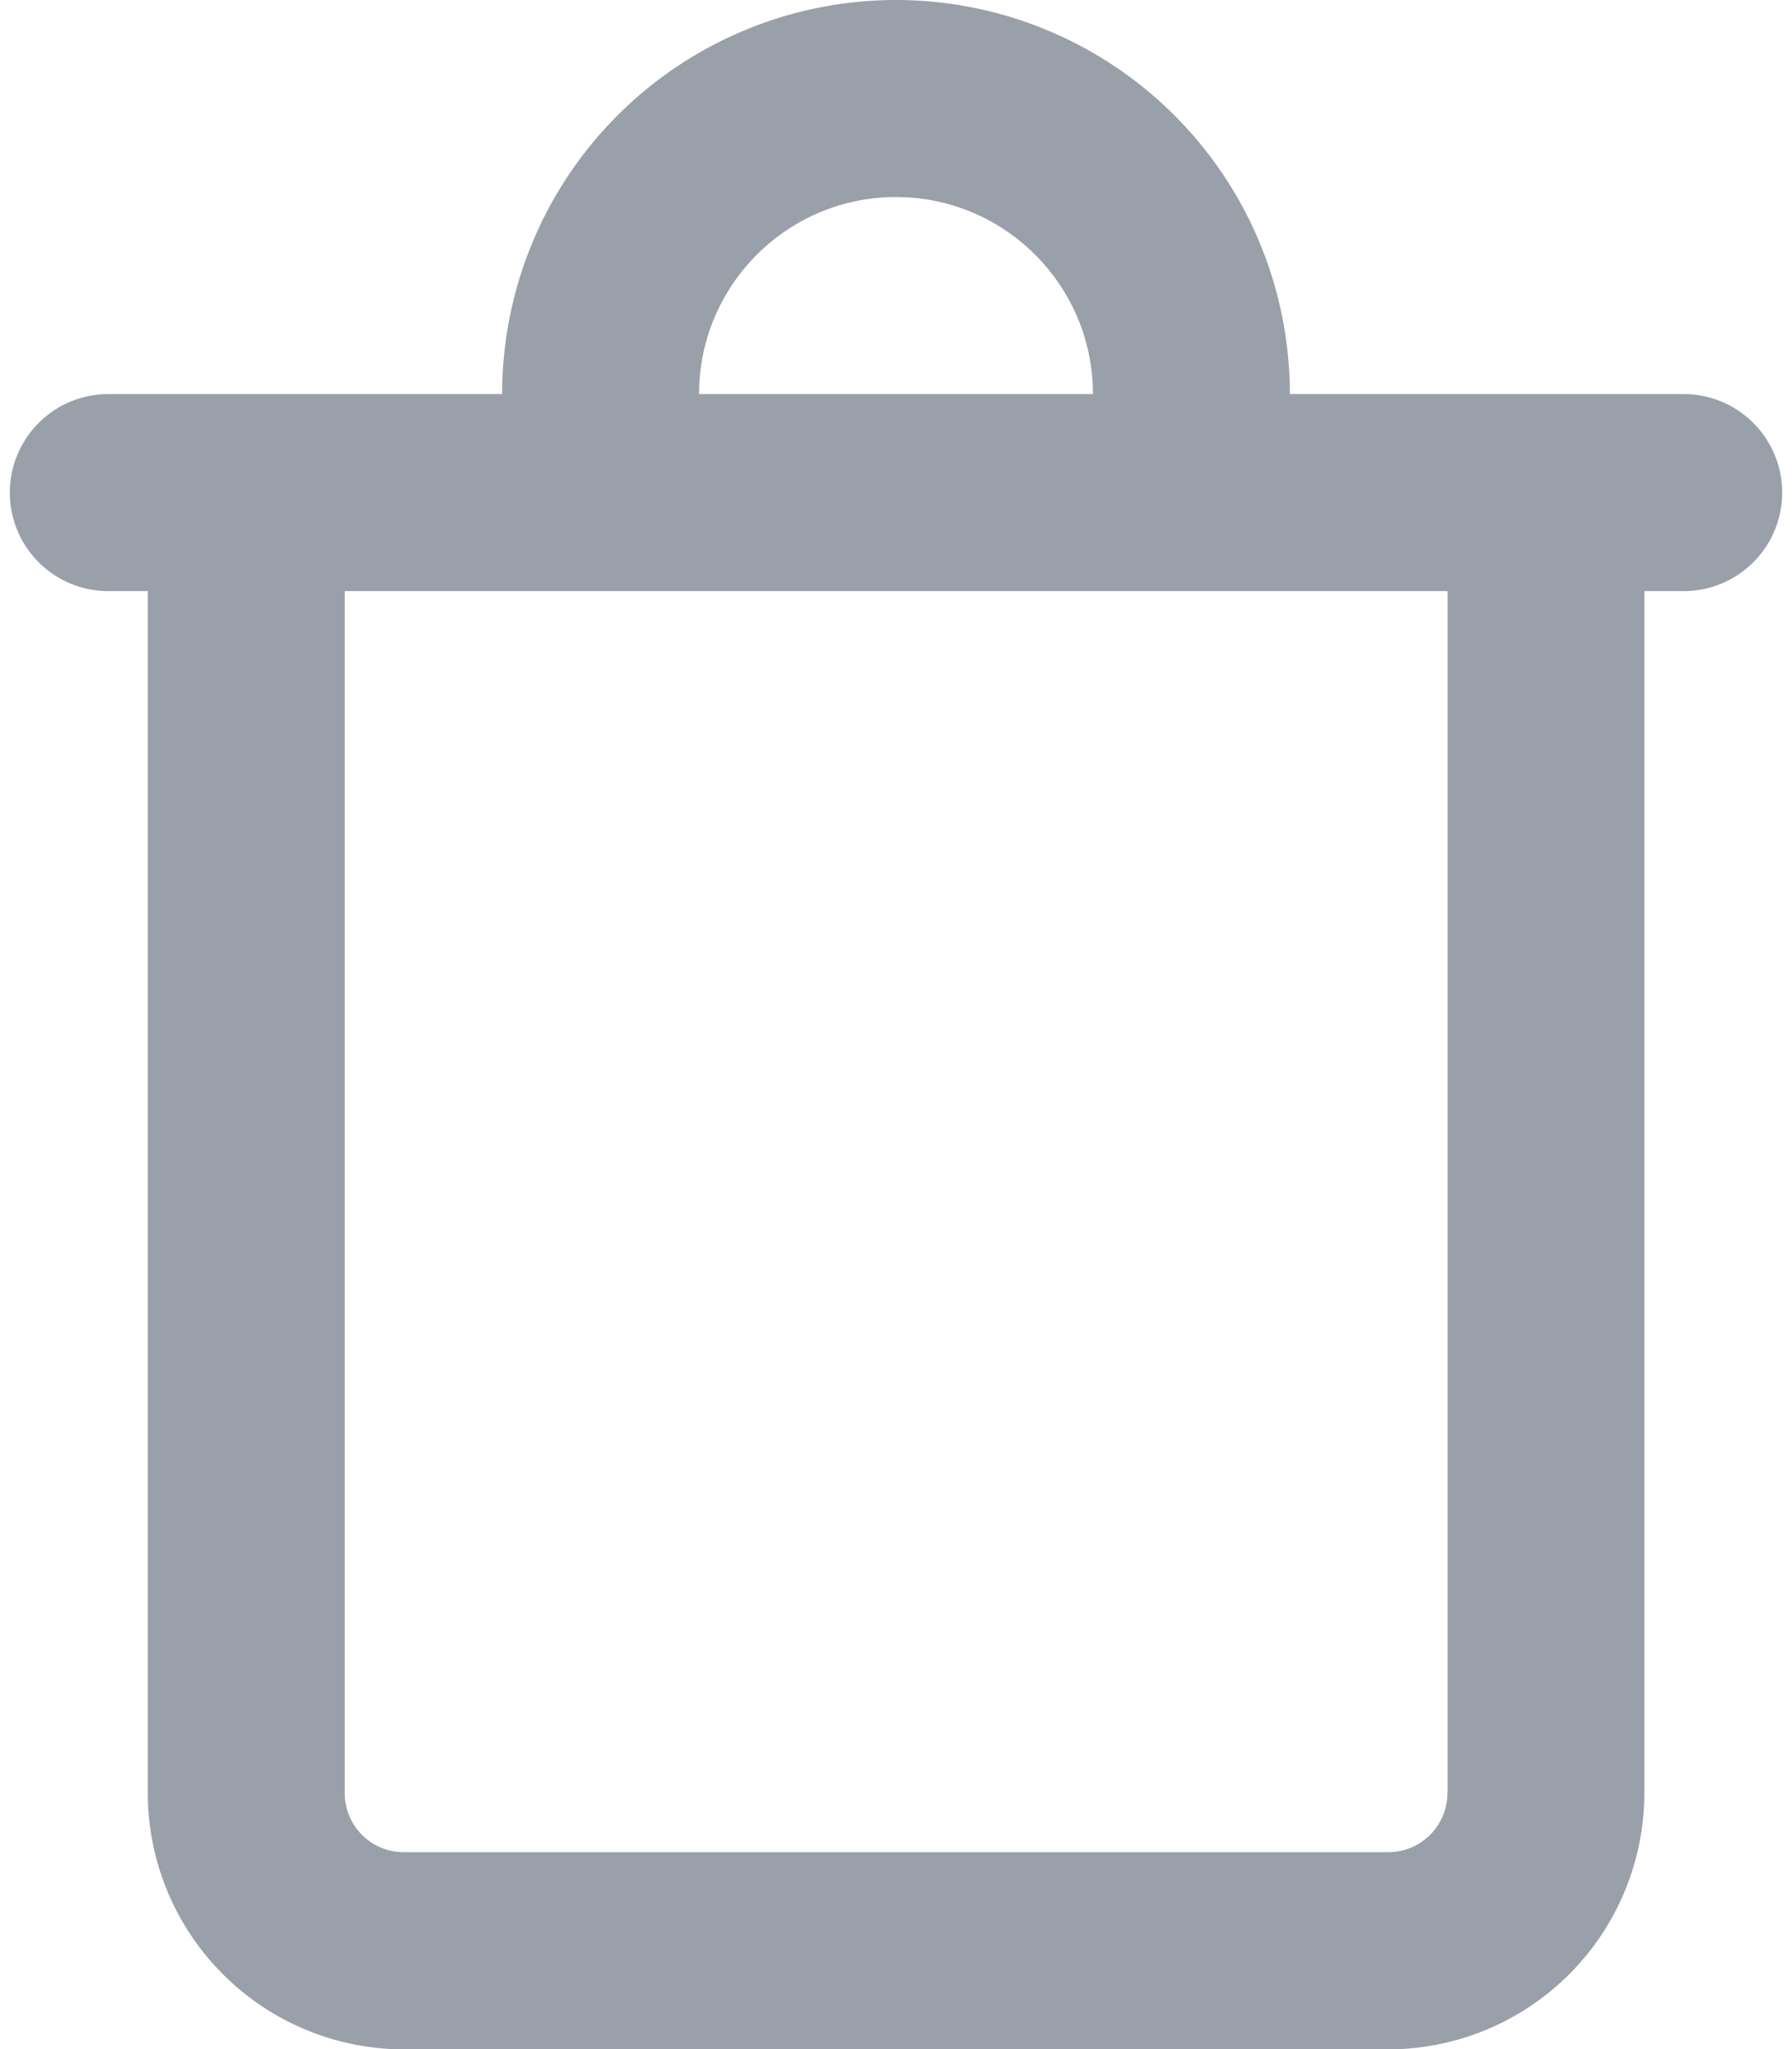 <svg width="14" height="16" xmlns="http://www.w3.org/2000/svg" xmlns:xlink="http://www.w3.org/1999/xlink" xmlns:svgjs="http://svgjs.com/svgjs" viewBox="0.077 0 13.846 16" fill="#9aa0aa"><svg xmlns="http://www.w3.org/2000/svg" width="14" height="16" viewBox="0.718 0.74 12.564 14.518"><path paint-order="stroke fill markers" fill-rule="evenodd" d="M12.584 3.532H9.792a2.792 2.792 0 1 0-5.584 0H1.416a.698.698 0 1 0 0 1.396h.28v8.516A1.818 1.818 0 0 0 3.51 15.26h6.98a1.818 1.818 0 0 0 1.815-1.815V4.928h.279a.698.698 0 1 0 0-1.396zM7 2.136c.77 0 1.396.626 1.396 1.396H5.604c0-.77.625-1.396 1.396-1.396zm3.909 11.308a.42.42 0 0 1-.42.419H3.51a.419.419 0 0 1-.418-.419V4.928h7.818v8.516z"/></svg></svg>